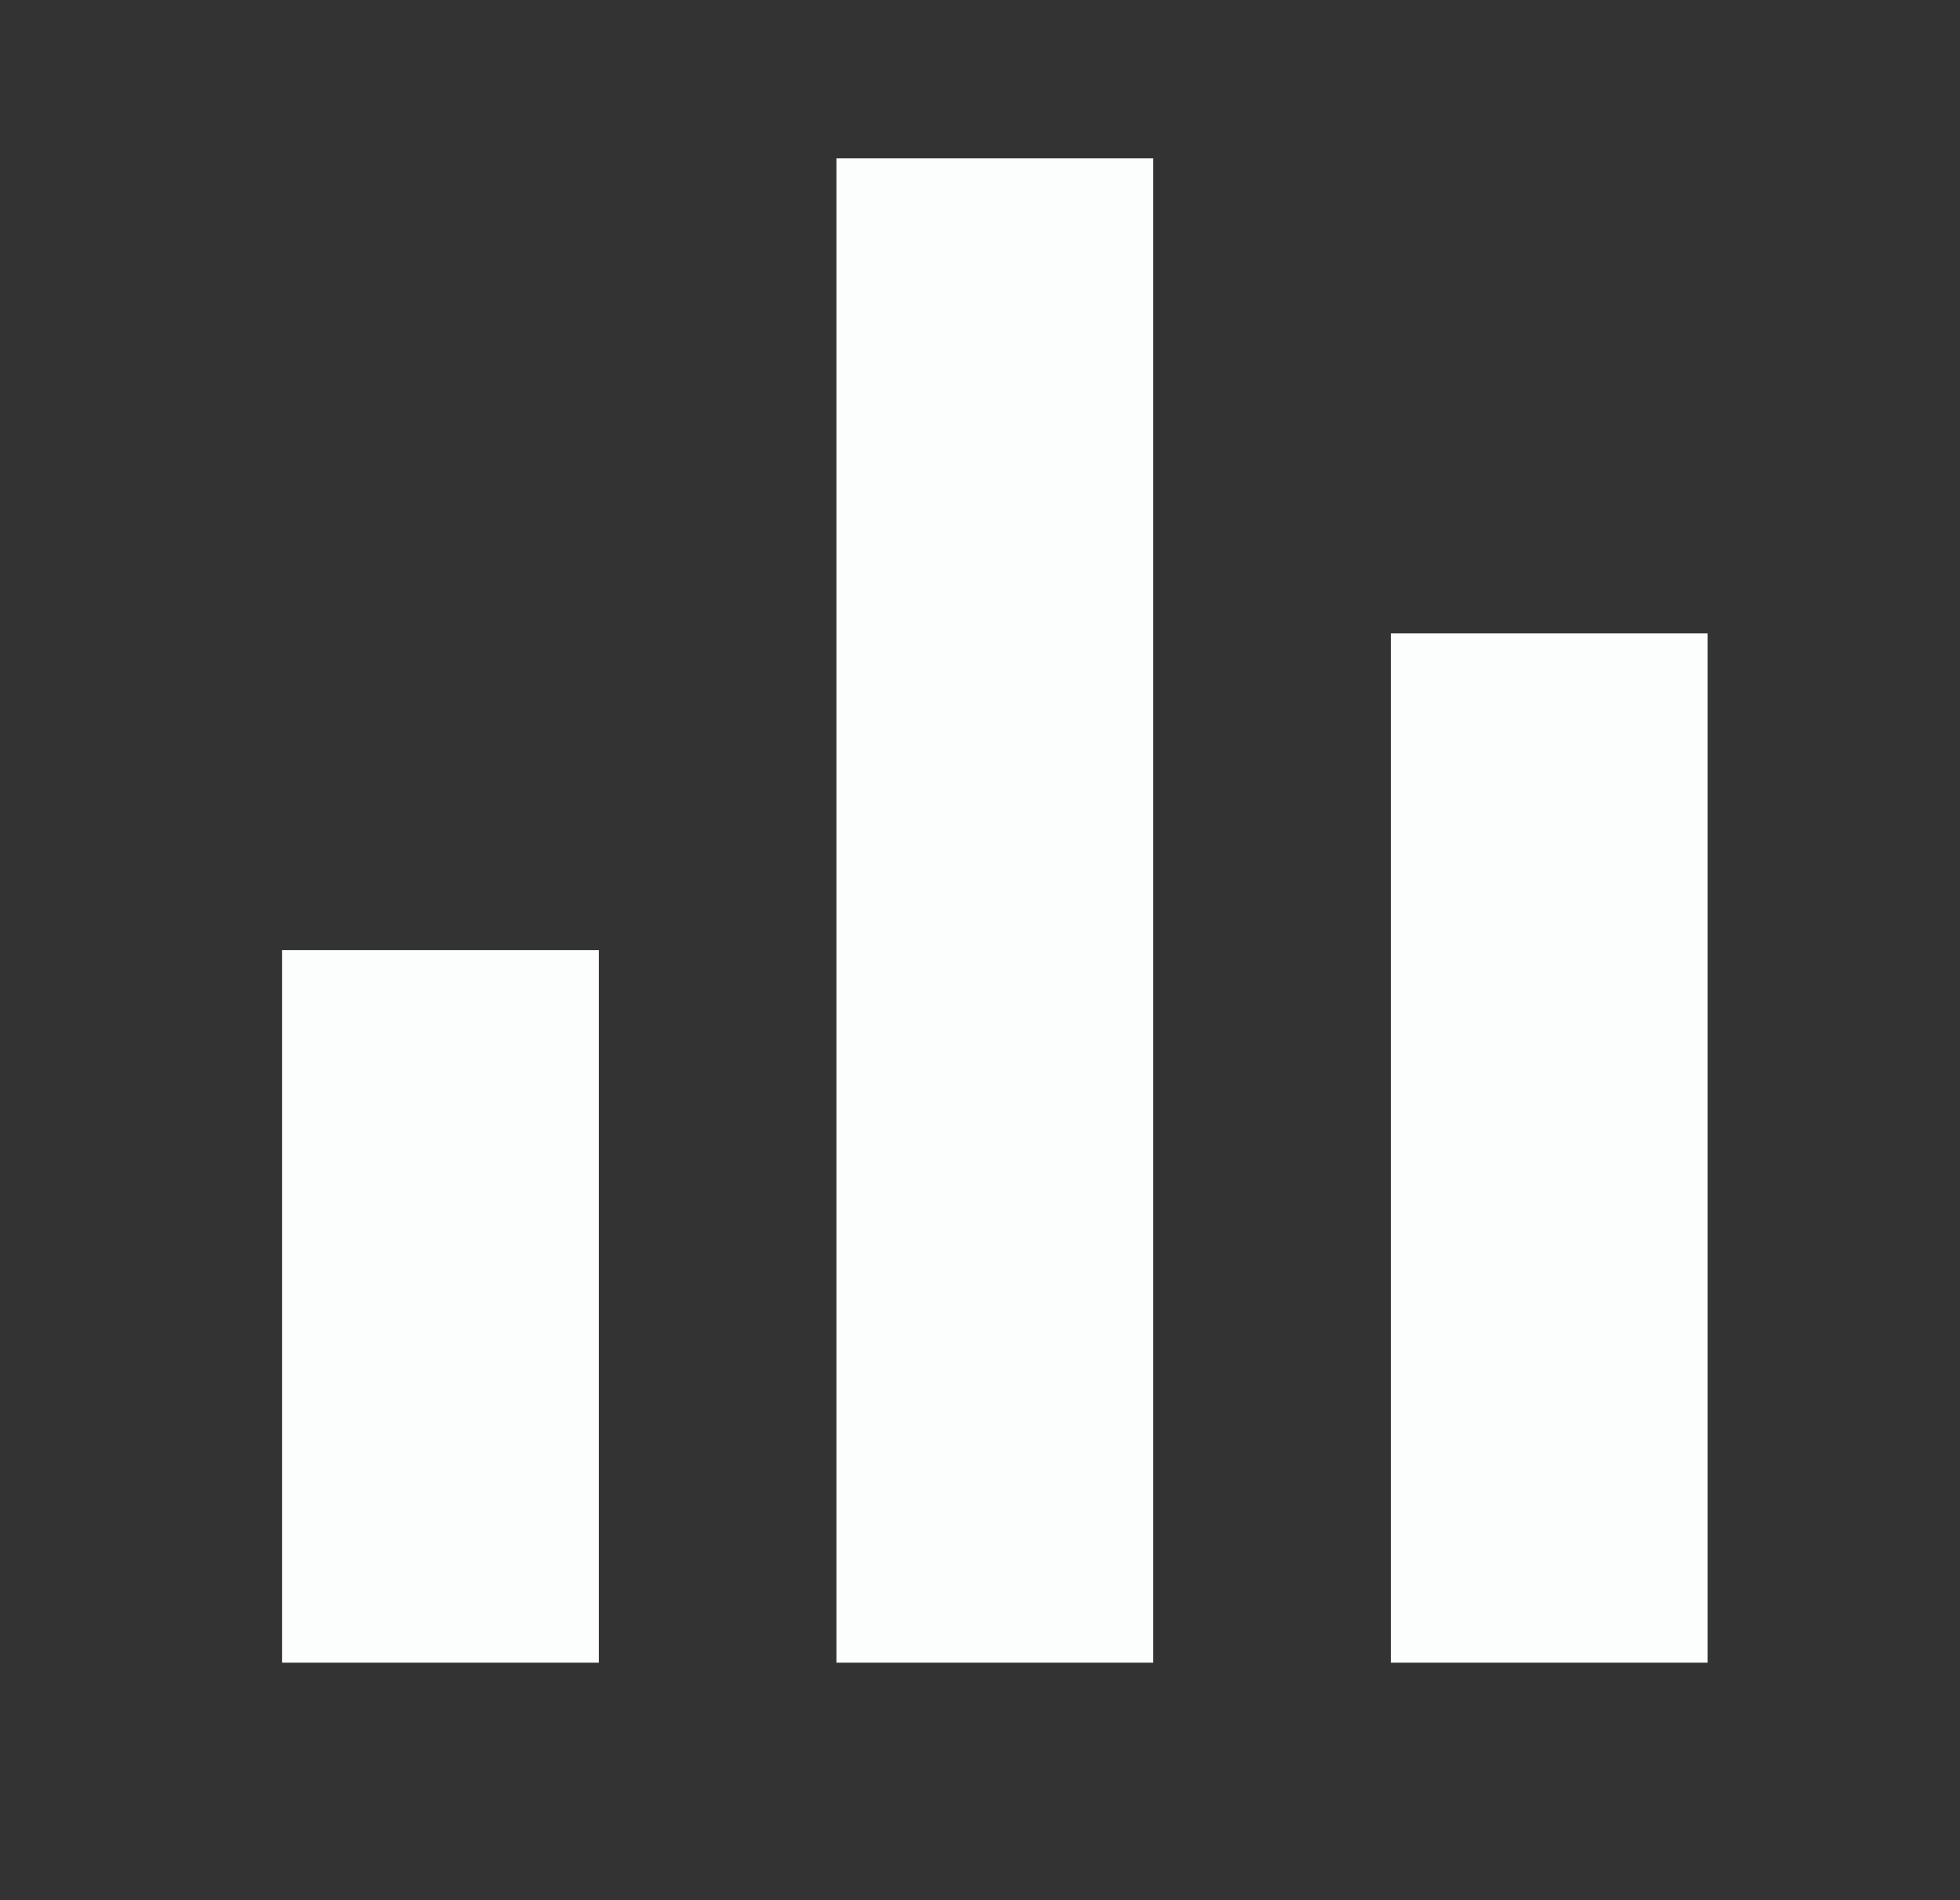 <svg width="33" height="32" viewBox="0 0 33 32" fill="none" xmlns="http://www.w3.org/2000/svg">
<rect x="0" y="0" width="33" height="32" fill="#333333" stroke="none"/>
<g clip-path="url(#clip0_79_715)">
<path d="M4.75 16H10.083V28H4.75V16ZM23.417 10.667H28.75V28H23.417V10.667ZM14.083 2.667H19.417V28H14.083V2.667Z" fill="#FCFDFD"/>
</g>
<defs>
<clipPath id="clip0_79_715">
<rect width="32" height="32" fill="white" transform="translate(0.75)"/>
</clipPath>
</defs>
</svg>
